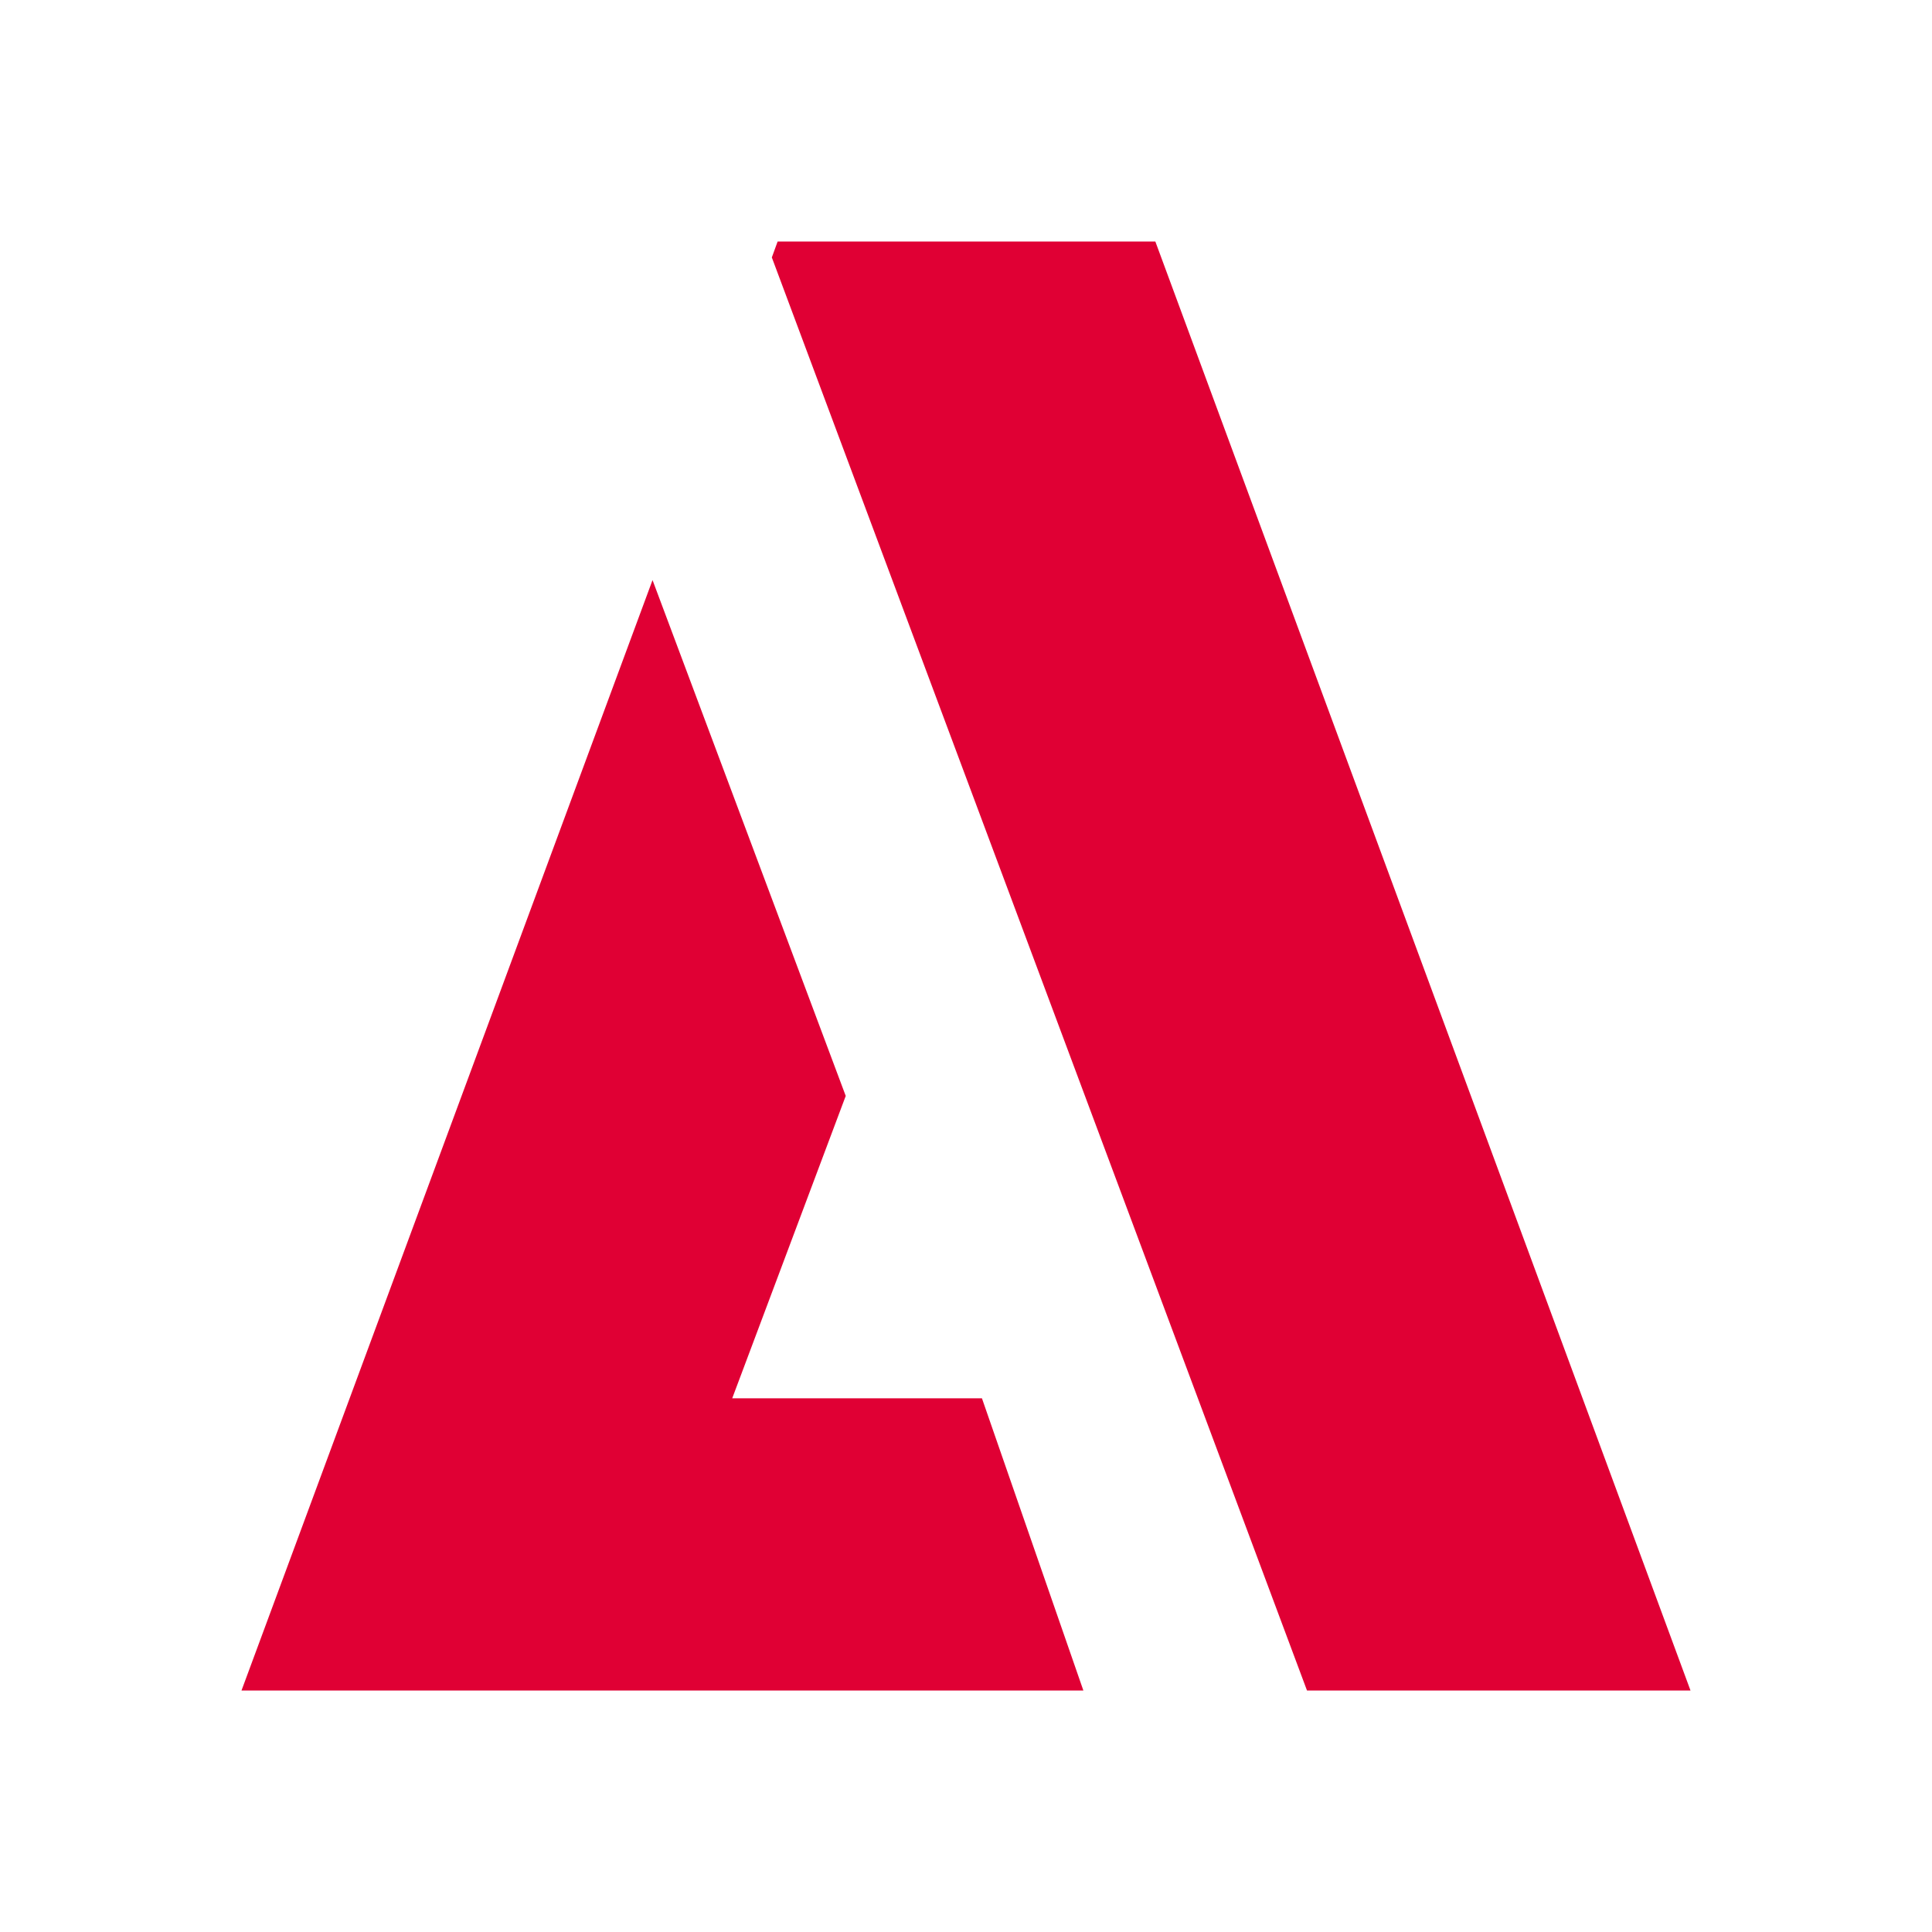 <svg width="40" height="40" viewBox="0 0 40 40" fill="none" xmlns="http://www.w3.org/2000/svg">
<path fill-rule="evenodd" clip-rule="evenodd" d="M15.16 28.95L17.51 22.69L13.51 12.01L5 35H22.43L20.33 28.95H15.16Z" fill="#E00034"/>
<path fill-rule="evenodd" clip-rule="evenodd" d="M23.92 5H16.1L15.98 5.33L27.06 35H35L23.92 5Z" fill="#E00034"/>
</svg>
